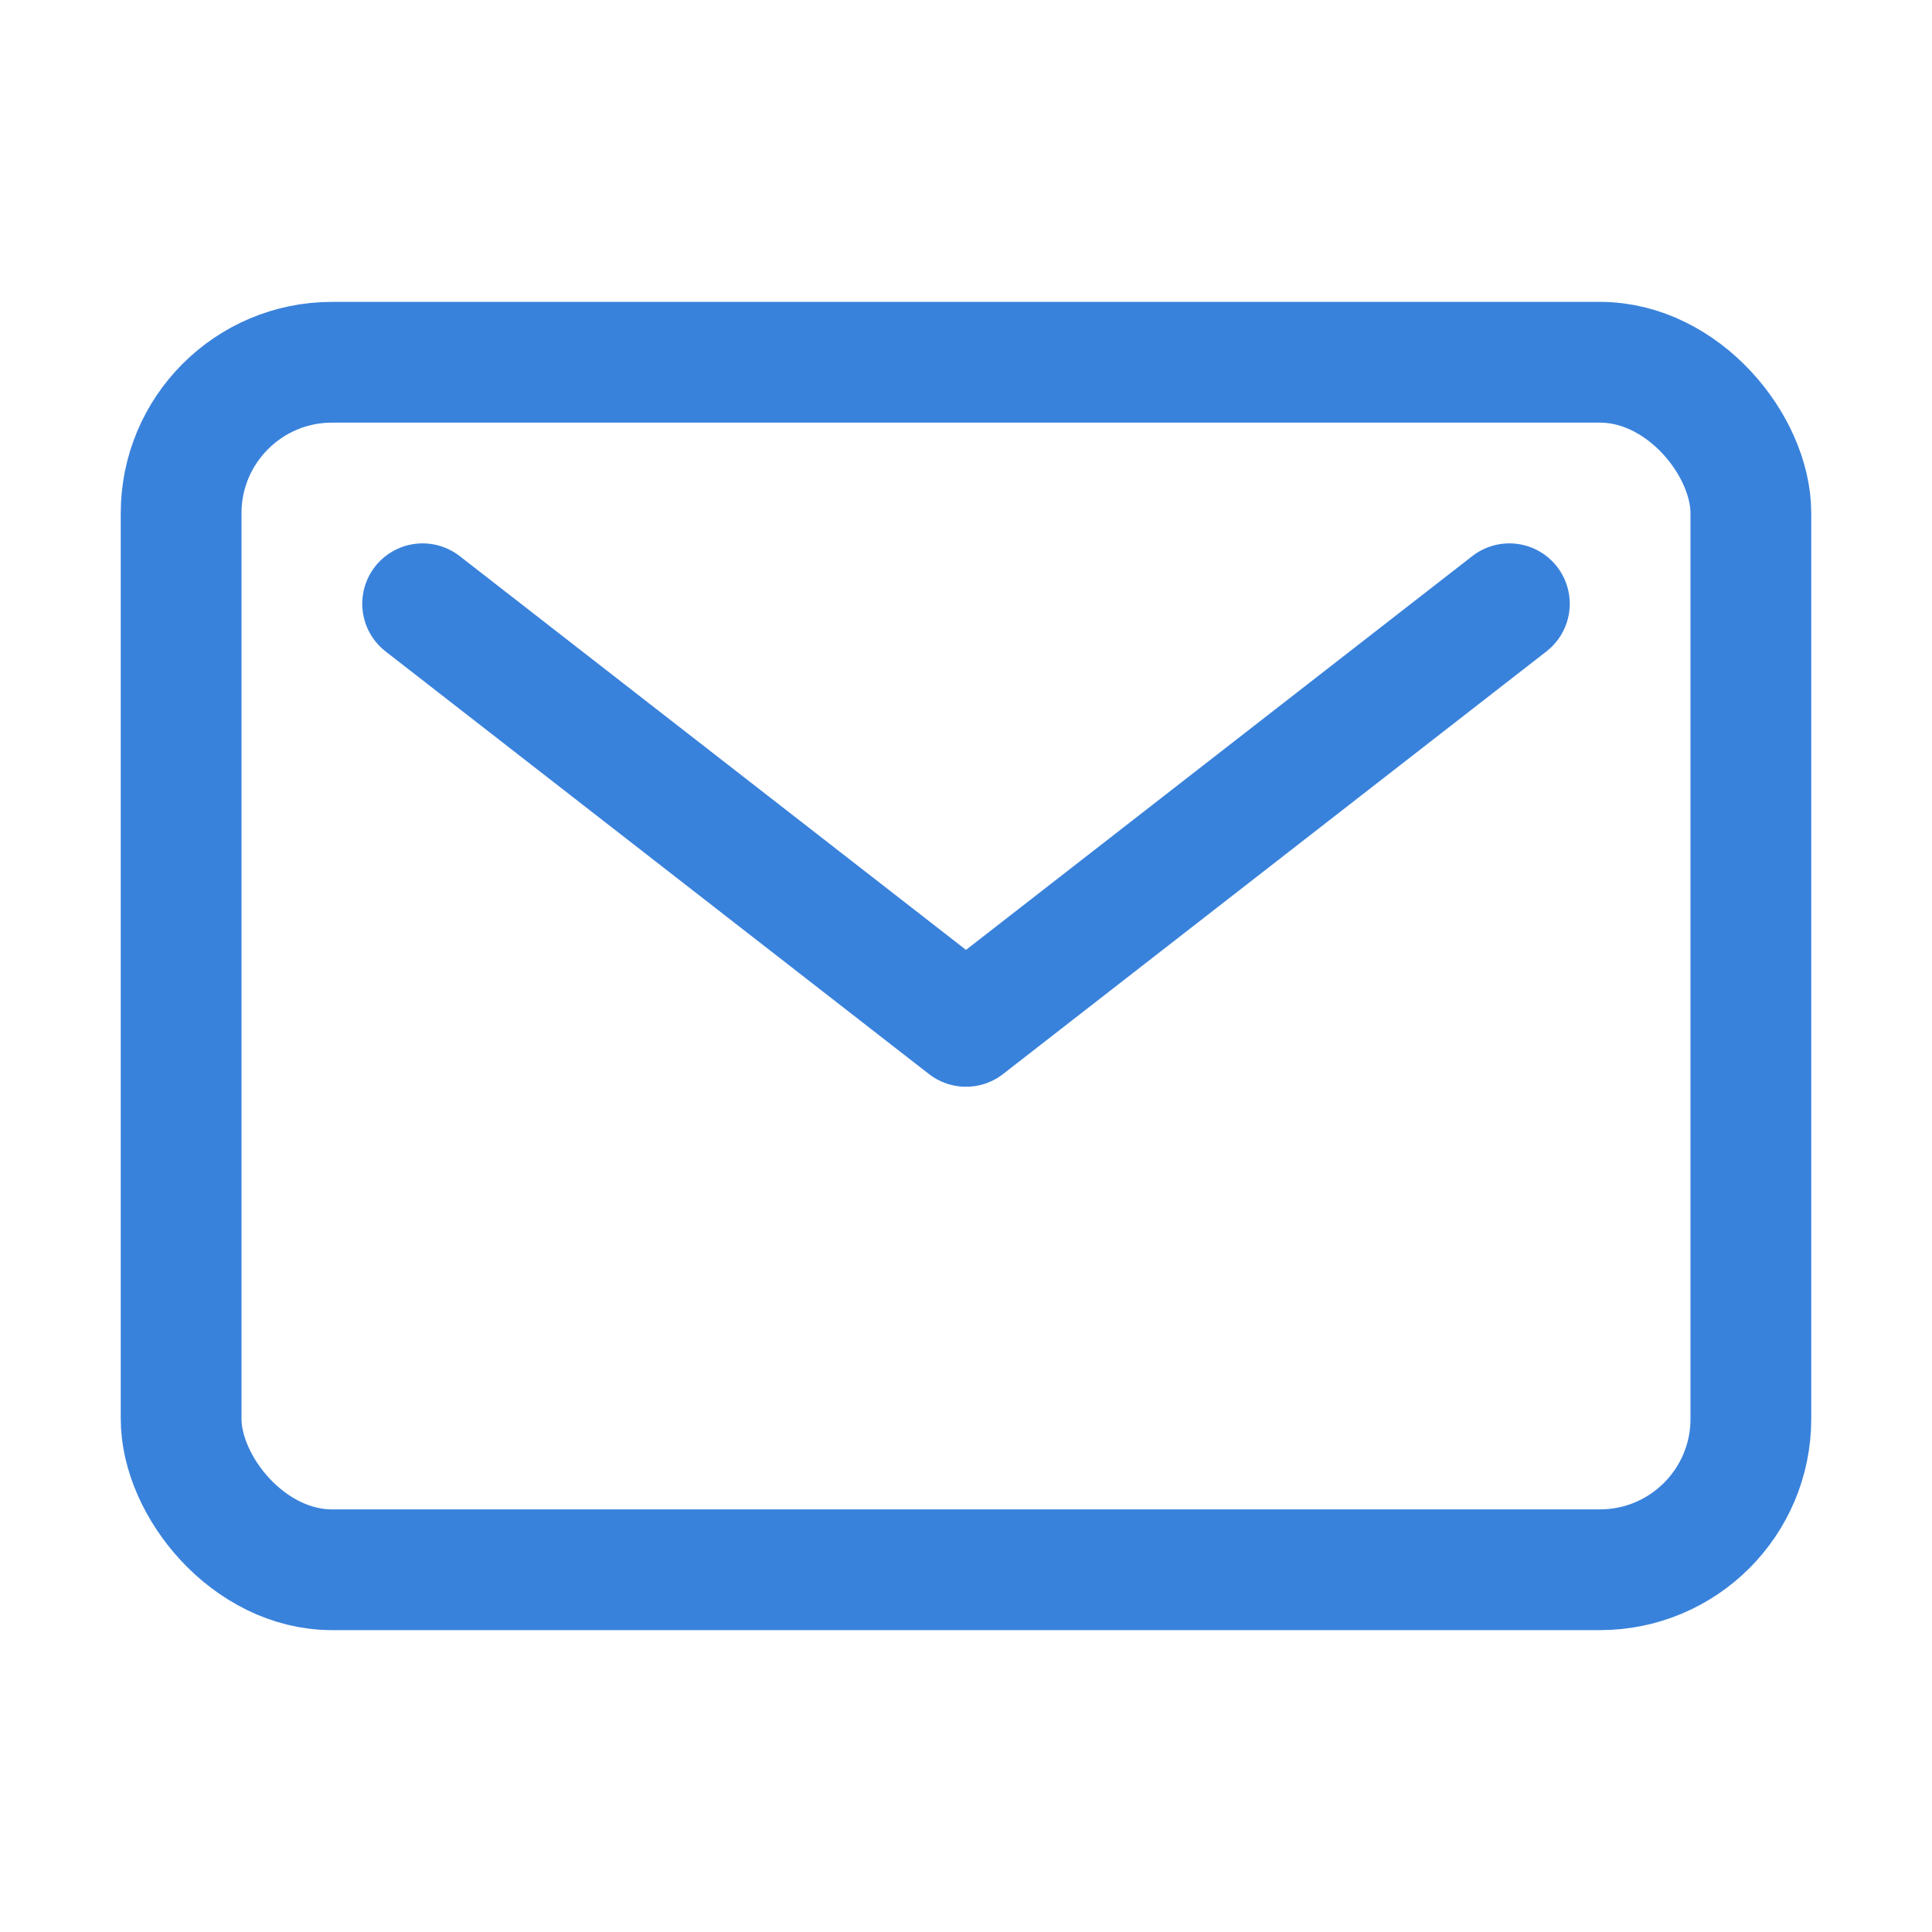 <svg xmlns="http://www.w3.org/2000/svg" class="ionicon" viewBox="0 0 512 512"><rect x="48" y="96" width="416" height="320" rx="40" ry="40" fill="none" stroke="#3982dc" stroke-linecap="round" stroke-linejoin="round" stroke-width="32"/><path fill="none" stroke="#3982dc" stroke-linecap="round" stroke-linejoin="round" stroke-width="32" d="M112 160l144 112 144-112"/></svg>